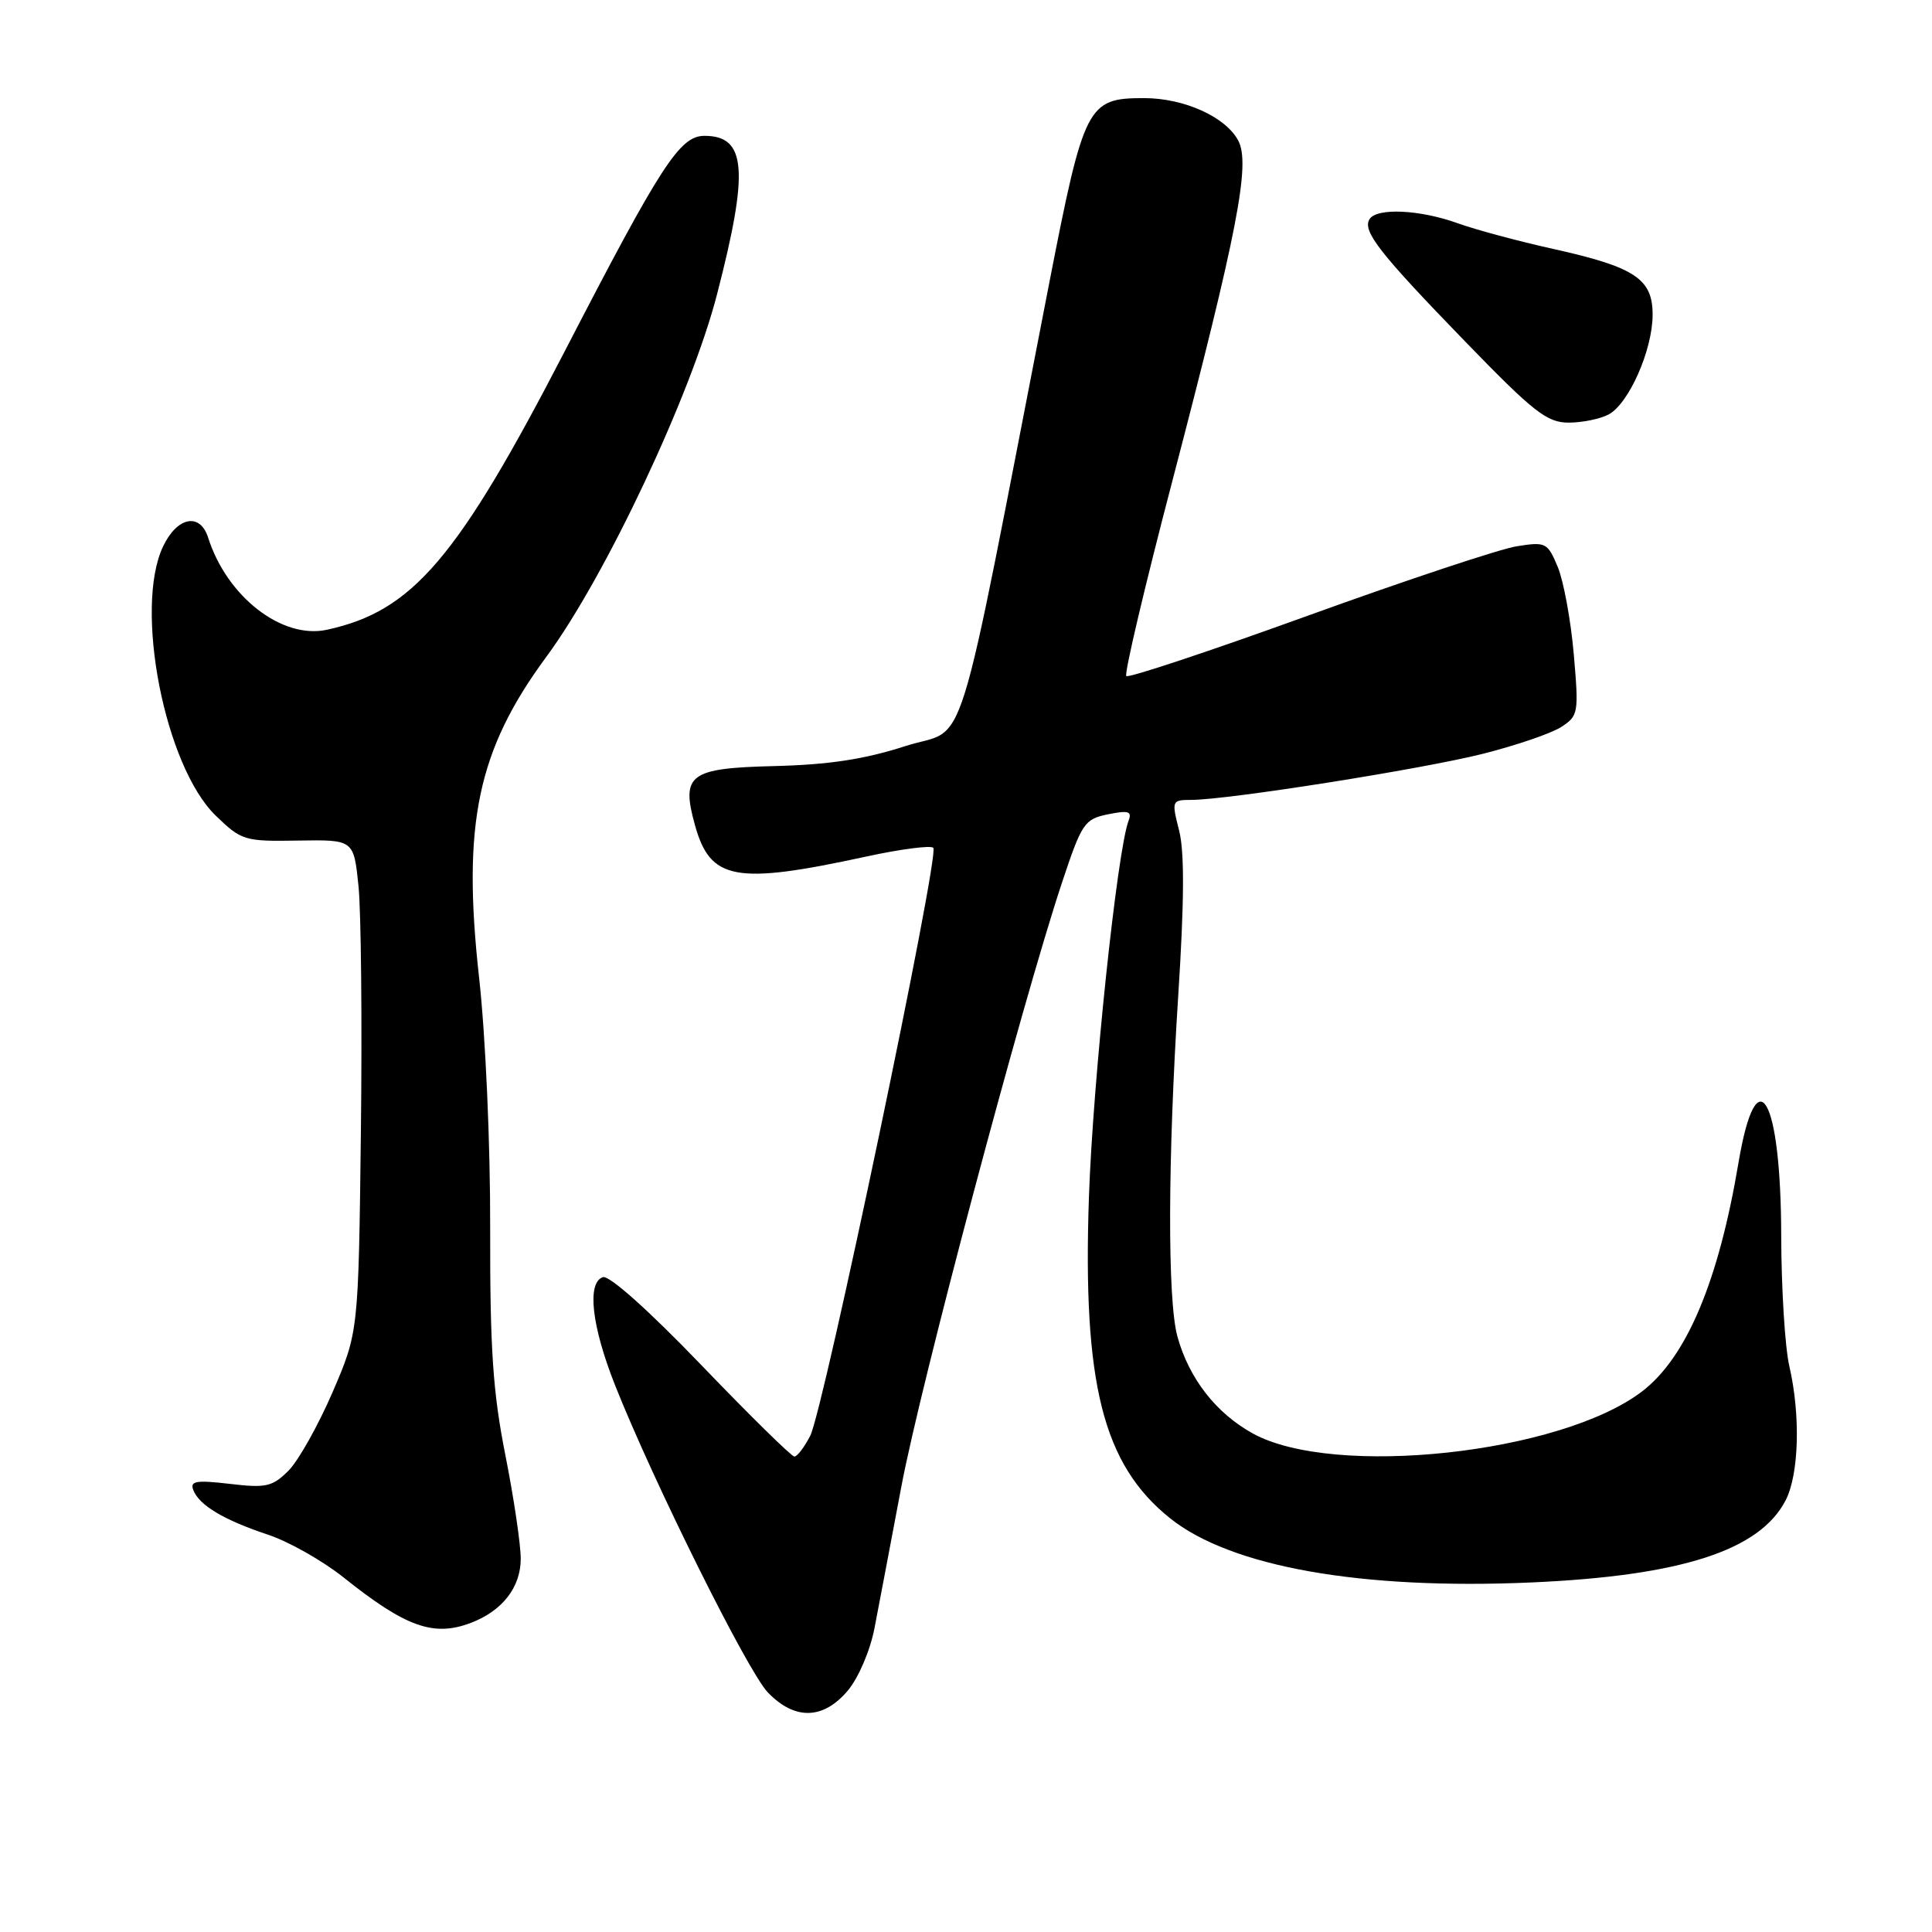 <?xml version="1.0" encoding="UTF-8" standalone="no"?>
<!DOCTYPE svg PUBLIC "-//W3C//DTD SVG 1.1//EN" "http://www.w3.org/Graphics/SVG/1.1/DTD/svg11.dtd" >
<svg xmlns="http://www.w3.org/2000/svg" xmlns:xlink="http://www.w3.org/1999/xlink" version="1.1" viewBox="0 0 256 256">
 <g >
 <path fill="currentColor"
d=" M 112.34 224.01 C 113.75 222.33 115.30 218.72 115.87 215.76 C 116.43 212.87 118.03 204.43 119.43 197.00 C 121.97 183.48 135.41 132.95 140.69 117.04 C 143.34 109.05 143.69 108.54 146.81 107.90 C 149.54 107.35 150.02 107.50 149.54 108.76 C 148.04 112.67 144.82 143.23 144.29 158.58 C 143.44 183.35 146.14 194.04 155.03 201.17 C 163.09 207.62 180.33 210.68 202.99 209.68 C 222.78 208.80 233.17 205.44 236.60 198.81 C 238.38 195.37 238.60 187.51 237.09 181.00 C 236.52 178.53 236.04 170.78 236.02 163.80 C 235.99 145.30 232.77 139.76 230.36 154.06 C 227.72 169.79 223.46 179.89 217.57 184.38 C 206.76 192.63 176.73 195.86 166.00 189.94 C 161.13 187.25 157.56 182.67 156.02 177.12 C 154.68 172.30 154.73 153.55 156.13 131.80 C 156.92 119.50 156.96 112.87 156.24 110.05 C 155.23 106.08 155.26 106.00 157.86 105.99 C 162.72 105.98 188.41 101.92 196.50 99.88 C 200.90 98.77 205.57 97.17 206.87 96.33 C 209.15 94.85 209.21 94.49 208.53 86.65 C 208.14 82.17 207.18 76.98 206.41 75.12 C 205.05 71.88 204.83 71.77 200.94 72.39 C 198.72 72.75 186.29 76.88 173.33 81.57 C 160.37 86.26 149.53 89.87 149.24 89.58 C 148.95 89.29 151.69 77.68 155.33 63.78 C 164.00 30.60 165.72 21.72 164.07 18.62 C 162.38 15.47 156.89 13.00 151.58 13.00 C 144.08 13.00 143.64 13.88 139.03 37.50 C 126.29 102.92 128.39 96.15 120.00 98.85 C 114.53 100.62 109.81 101.33 102.57 101.51 C 91.36 101.78 90.23 102.62 92.07 109.28 C 94.10 116.65 97.40 117.27 114.77 113.50 C 119.32 112.51 123.33 111.99 123.67 112.34 C 124.54 113.21 109.13 186.81 107.36 190.25 C 106.58 191.76 105.64 193.00 105.26 193.00 C 104.88 193.00 99.33 187.54 92.92 180.87 C 85.96 173.63 80.71 168.94 79.88 169.23 C 77.75 169.97 78.39 175.69 81.48 183.50 C 86.54 196.28 99.05 221.44 101.73 224.24 C 105.29 227.96 109.08 227.88 112.34 224.01 Z  M 62.39 215.04 C 66.57 213.45 69.00 210.32 69.00 206.54 C 69.00 204.63 68.08 198.44 66.96 192.79 C 65.31 184.47 64.92 178.72 64.95 162.81 C 64.98 151.66 64.34 137.23 63.48 129.52 C 61.22 109.14 63.26 99.42 72.40 87.02 C 80.23 76.40 91.57 52.32 95.01 39.00 C 99.26 22.57 98.90 18.00 93.35 18.00 C 90.08 18.00 87.63 21.78 74.91 46.39 C 60.62 74.03 54.69 80.99 43.30 83.45 C 37.36 84.73 30.06 79.06 27.58 71.24 C 26.51 67.88 23.48 68.47 21.61 72.40 C 17.73 80.58 21.83 101.54 28.59 108.08 C 32.00 111.38 32.39 111.50 39.50 111.38 C 46.87 111.26 46.87 111.26 47.50 117.38 C 47.85 120.75 47.99 135.43 47.82 150.00 C 47.50 176.50 47.50 176.50 44.06 184.49 C 42.16 188.88 39.54 193.55 38.23 194.87 C 36.09 197.00 35.25 197.19 30.45 196.62 C 25.99 196.10 25.15 196.24 25.61 197.43 C 26.39 199.46 29.66 201.41 35.50 203.35 C 38.25 204.26 42.75 206.81 45.50 209.00 C 53.76 215.60 57.45 216.92 62.39 215.04 Z  M 213.15 54.92 C 215.82 53.49 218.95 46.43 218.98 41.77 C 219.01 36.95 216.68 35.40 205.79 32.98 C 201.23 31.97 195.53 30.44 193.12 29.57 C 188.11 27.77 182.42 27.51 181.47 29.04 C 180.50 30.62 182.74 33.49 194.14 45.25 C 203.22 54.62 204.98 56.00 207.85 56.00 C 209.65 56.00 212.04 55.51 213.15 54.92 Z "/>
</g>
</svg>